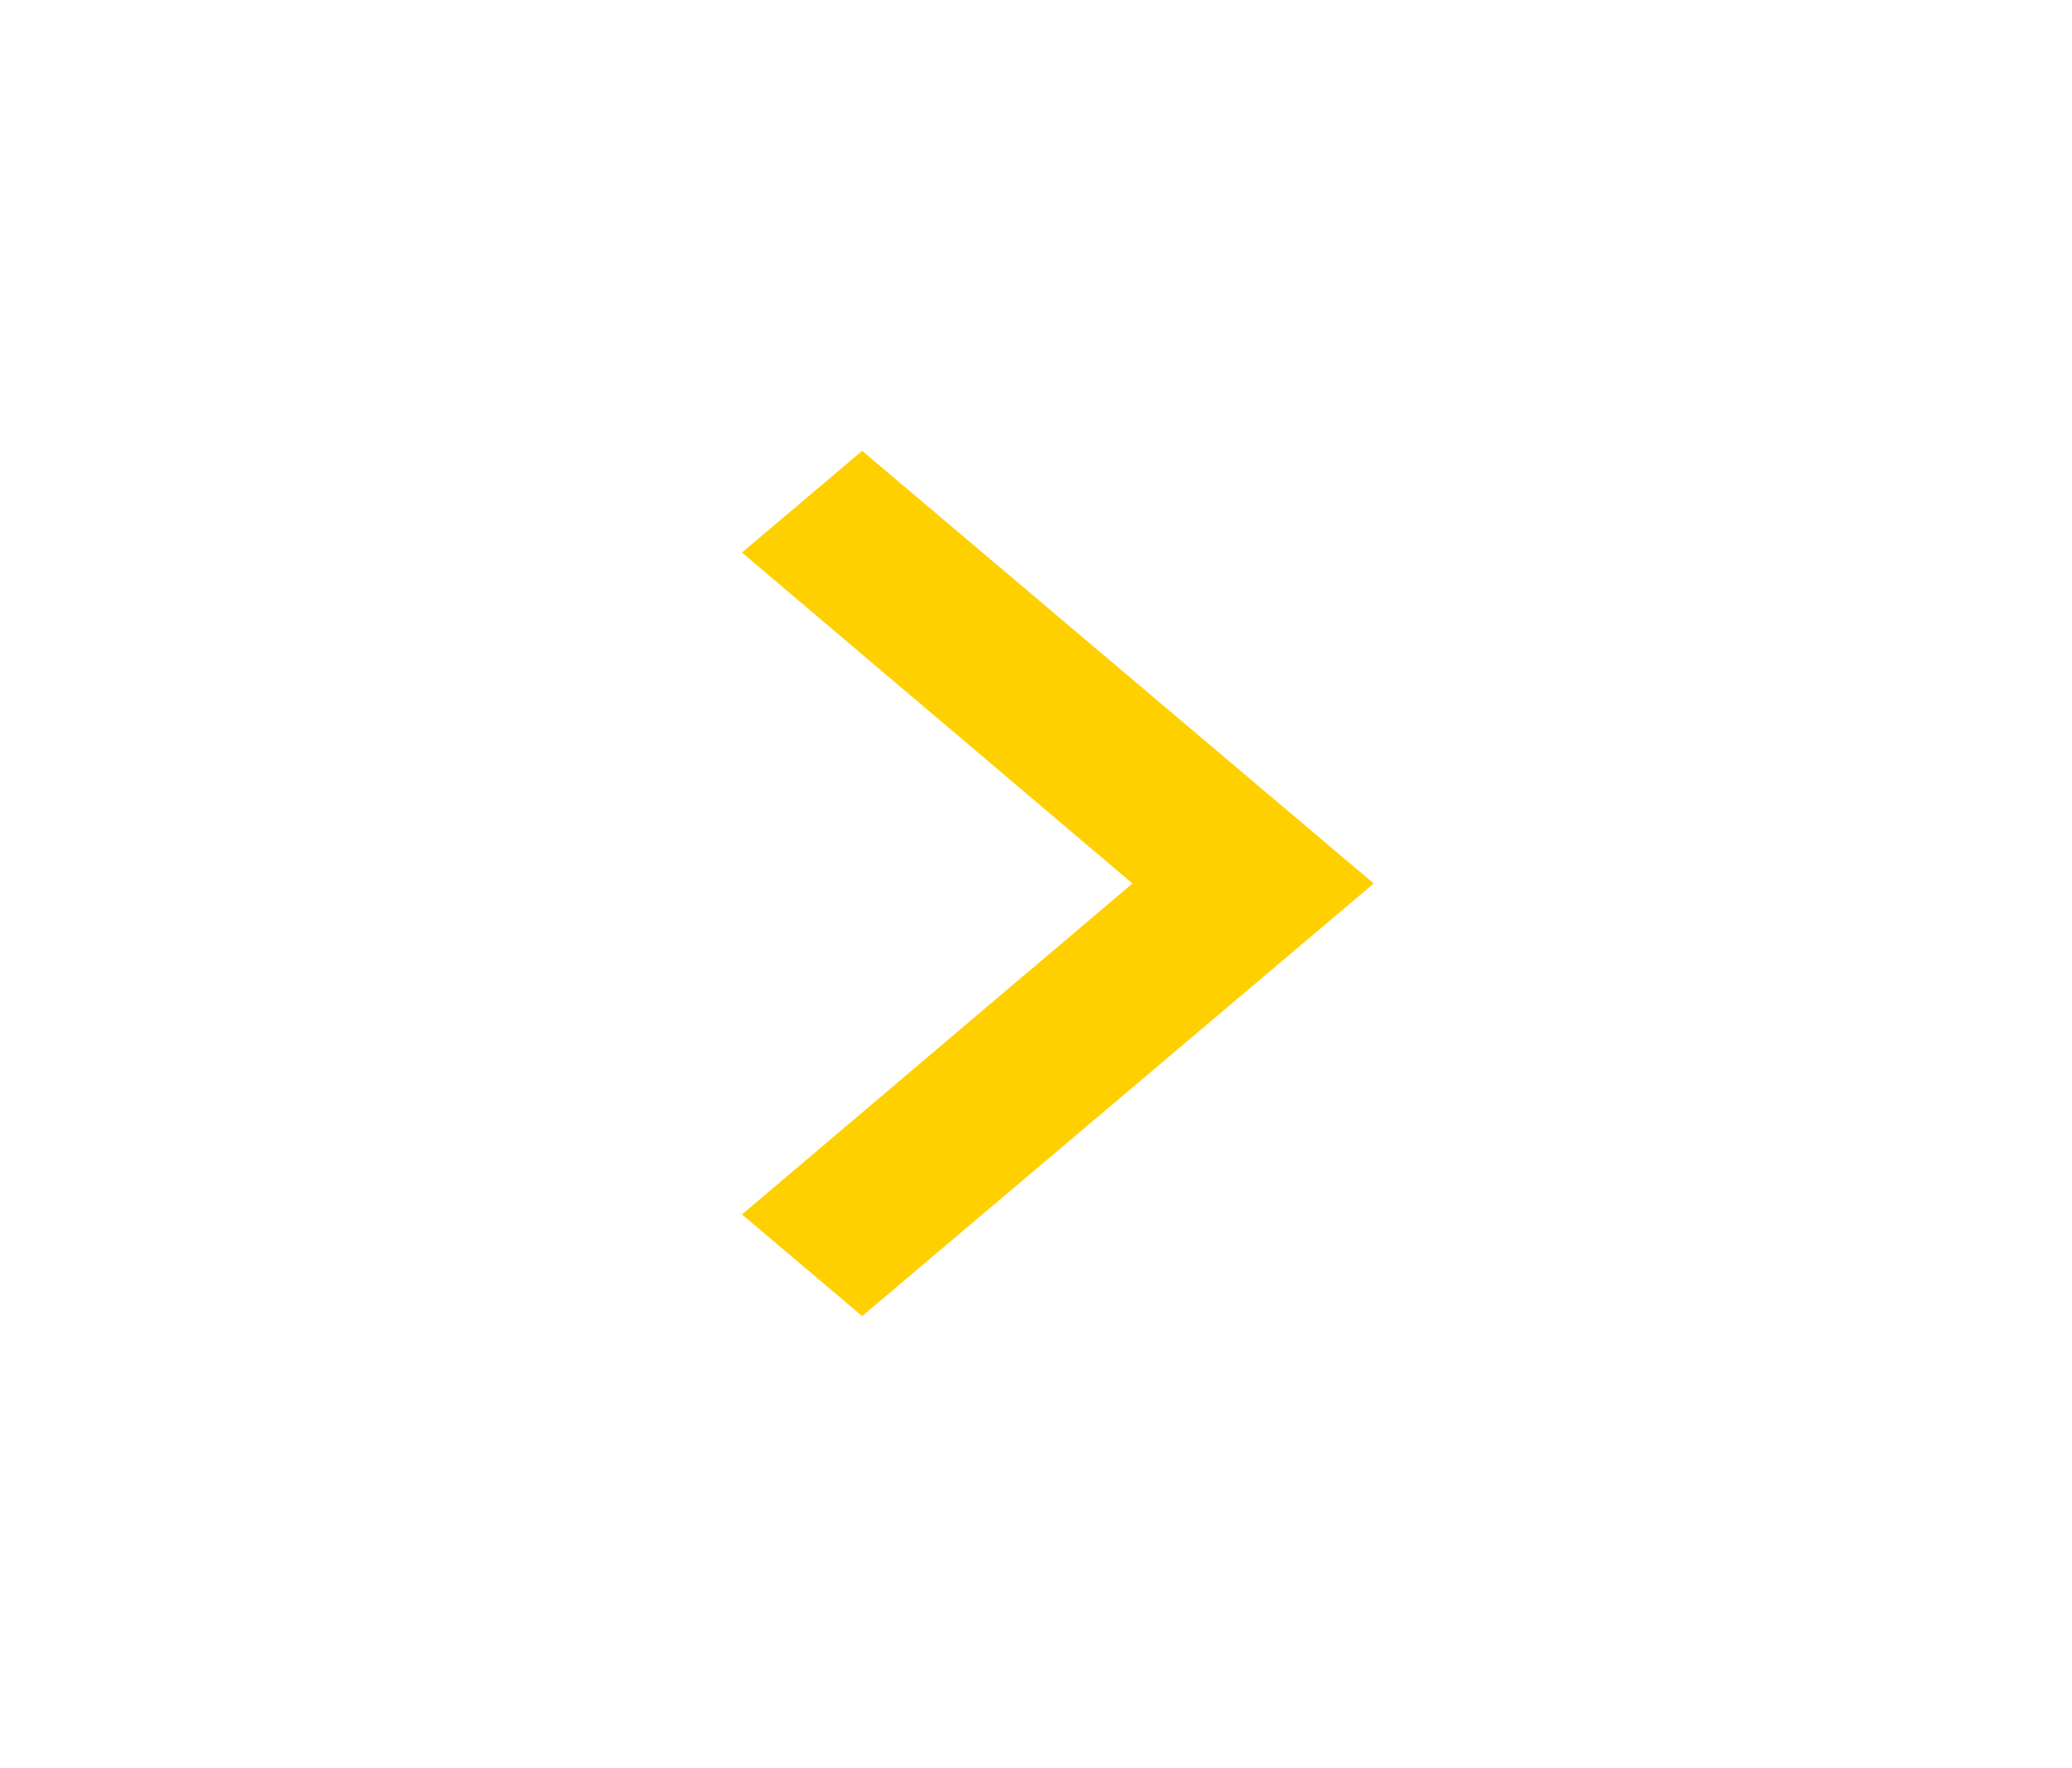 <svg width="75" height="64" viewBox="0 0 75 64" fill="none" xmlns="http://www.w3.org/2000/svg">
<path d="M26.856 43.955L40.991 31.976L26.856 19.998L31.208 16.319L49.725 31.976L31.208 47.634L26.856 43.955Z" fill="#FFD000"/>
</svg>

